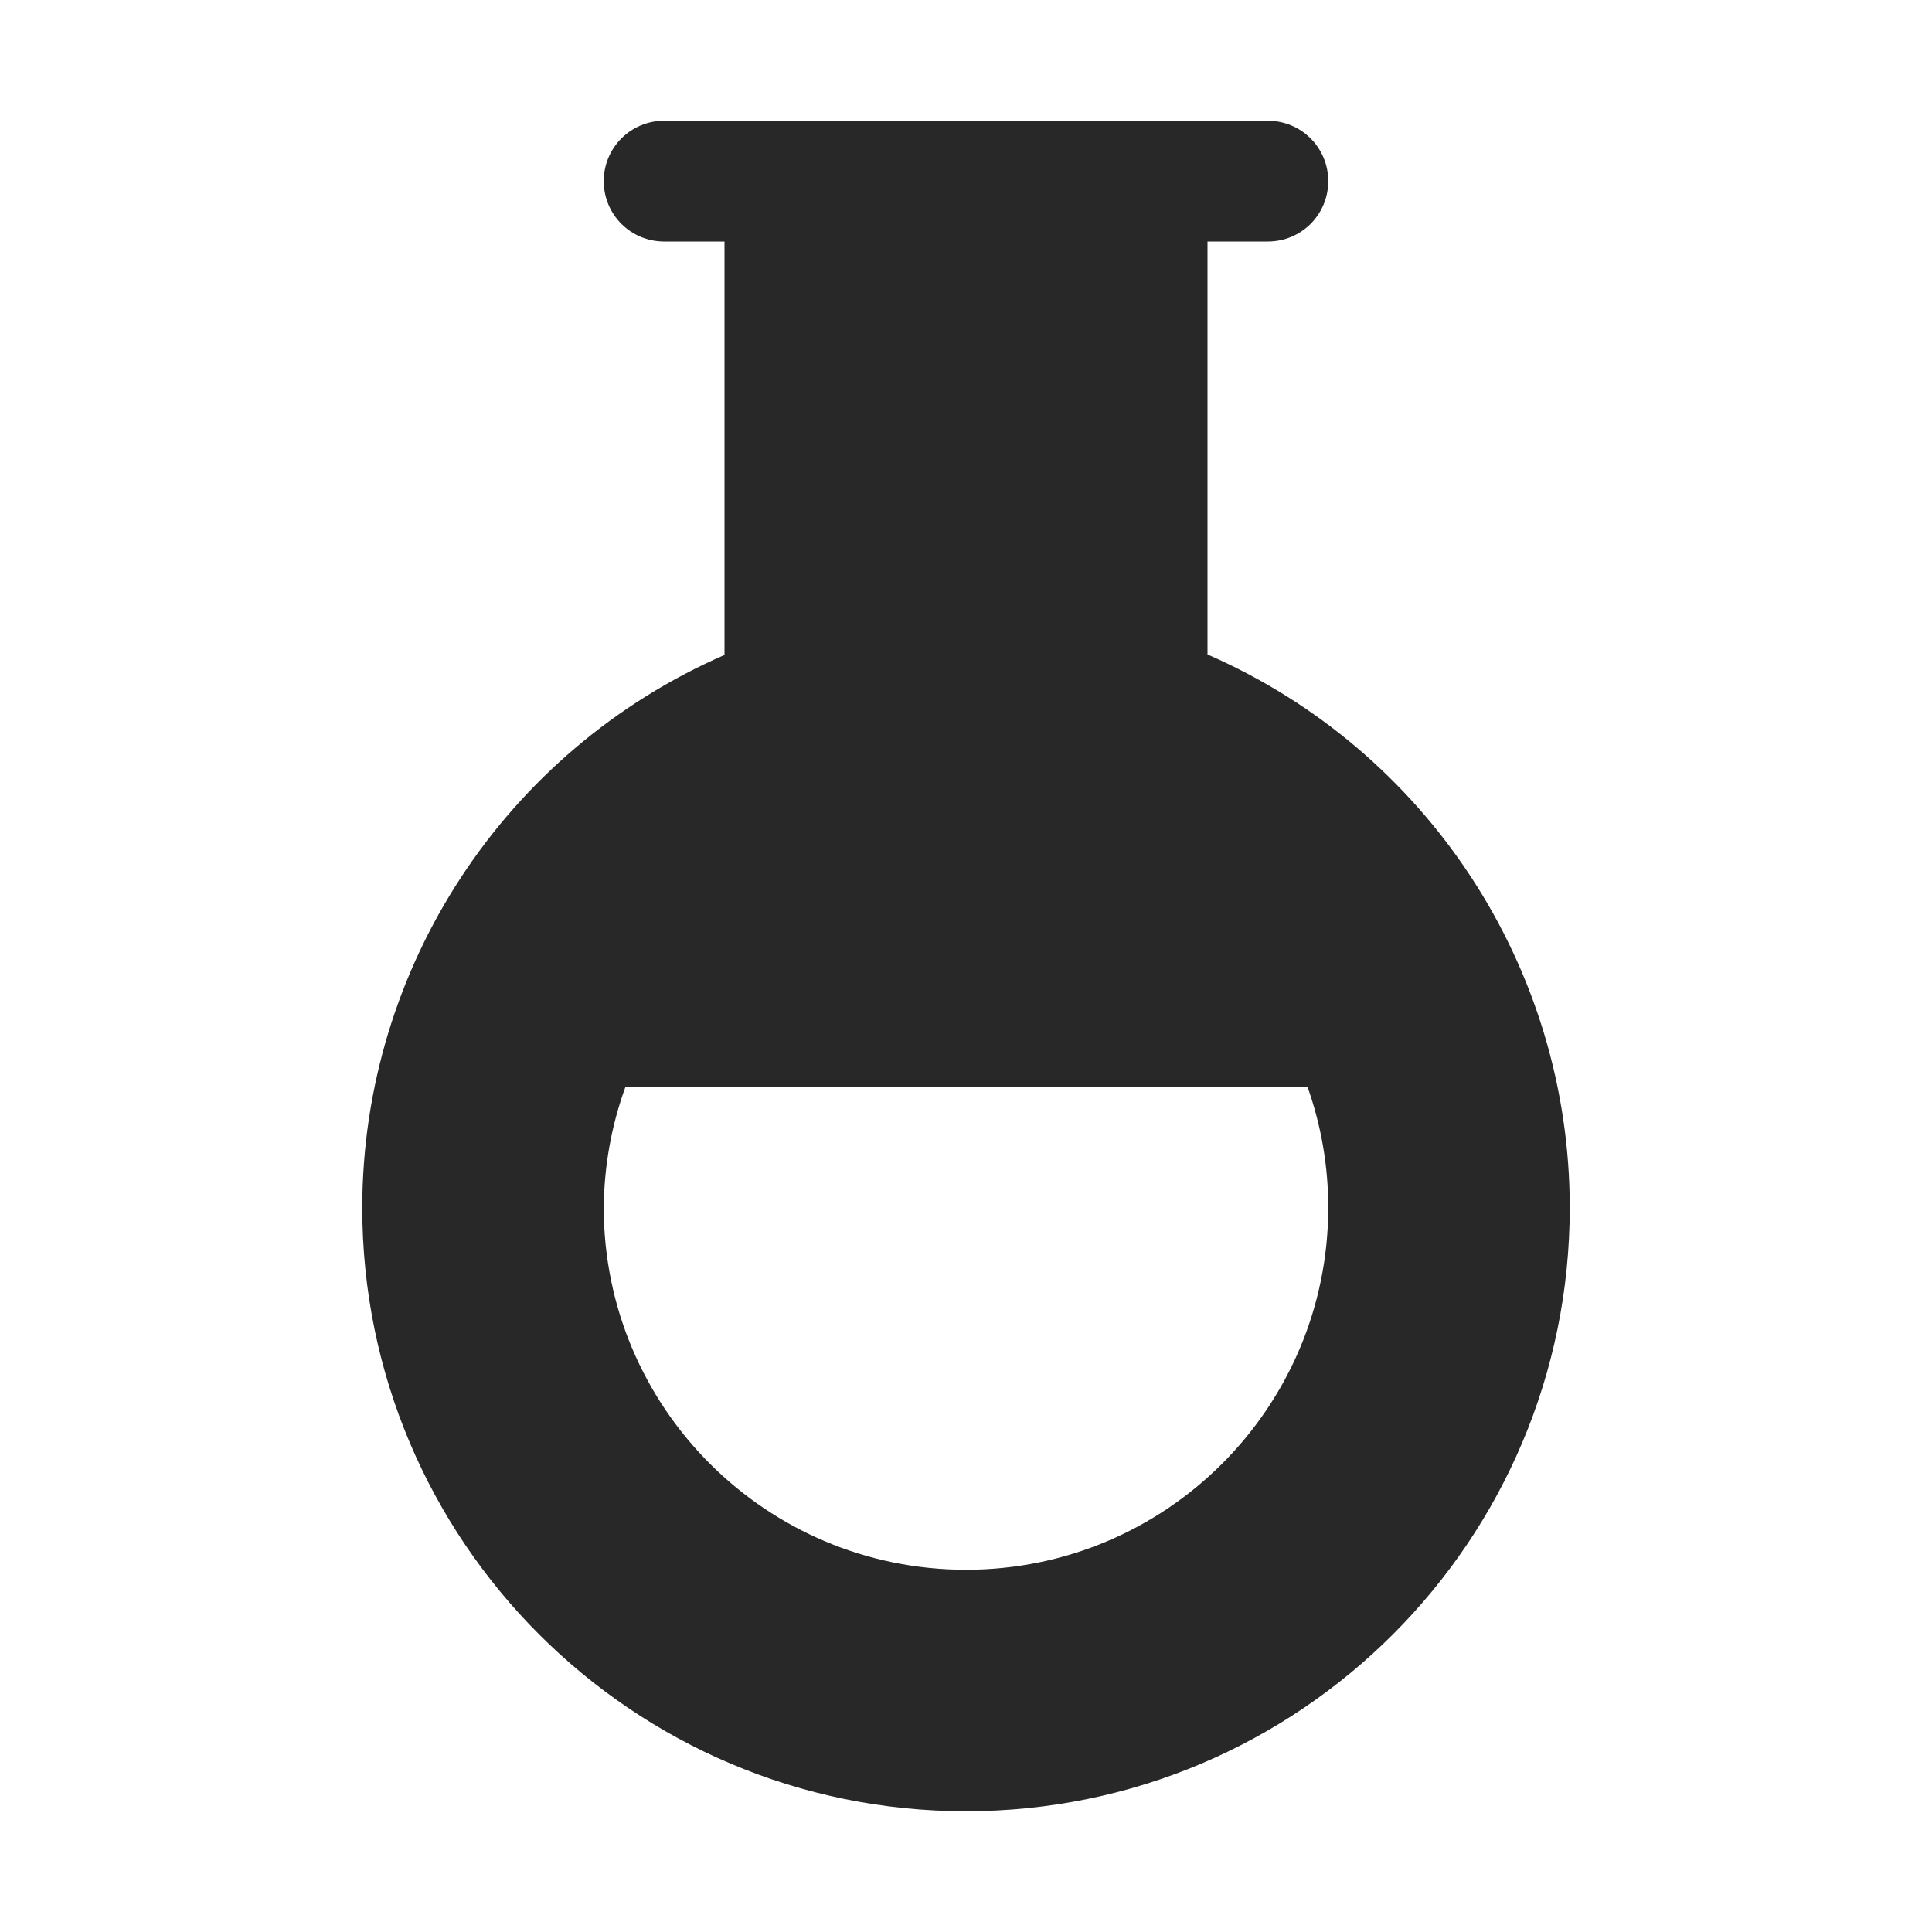 <svg width="16" height="16" version="1.1" xmlns="http://www.w3.org/2000/svg">
  <defs>
    <style id="current-color-scheme" type="text/css">.ColorScheme-Text { color:#282828; } .ColorScheme-Highlight { color:#458588; }</style>
  </defs>
  <path class="ColorScheme-Text" d="m5.5 1c-0.277 0-0.5 0.223-0.5 0.5s0.223 0.5 0.5 0.5h0.5v3.424c-1.82 0.794-2.997 2.59-3 4.576 0 2.761 2.239 5 5 5 2.761 0 5-2.239 5-5-9.93e-4 -1.987-1.179-3.785-3-4.58v-3.42h0.5c0.277 0 0.5-0.223 0.5-0.5s-0.223-0.5-0.5-0.5h-4.5zm-0.32 8h5.648c0.114 0.321 0.172 0.659 0.172 1 0 1.657-1.343 3-3 3-1.657 0-3-1.343-3-3 0.003-0.341 0.063-0.679 0.18-1z" fill="currentColor"/>
</svg>
